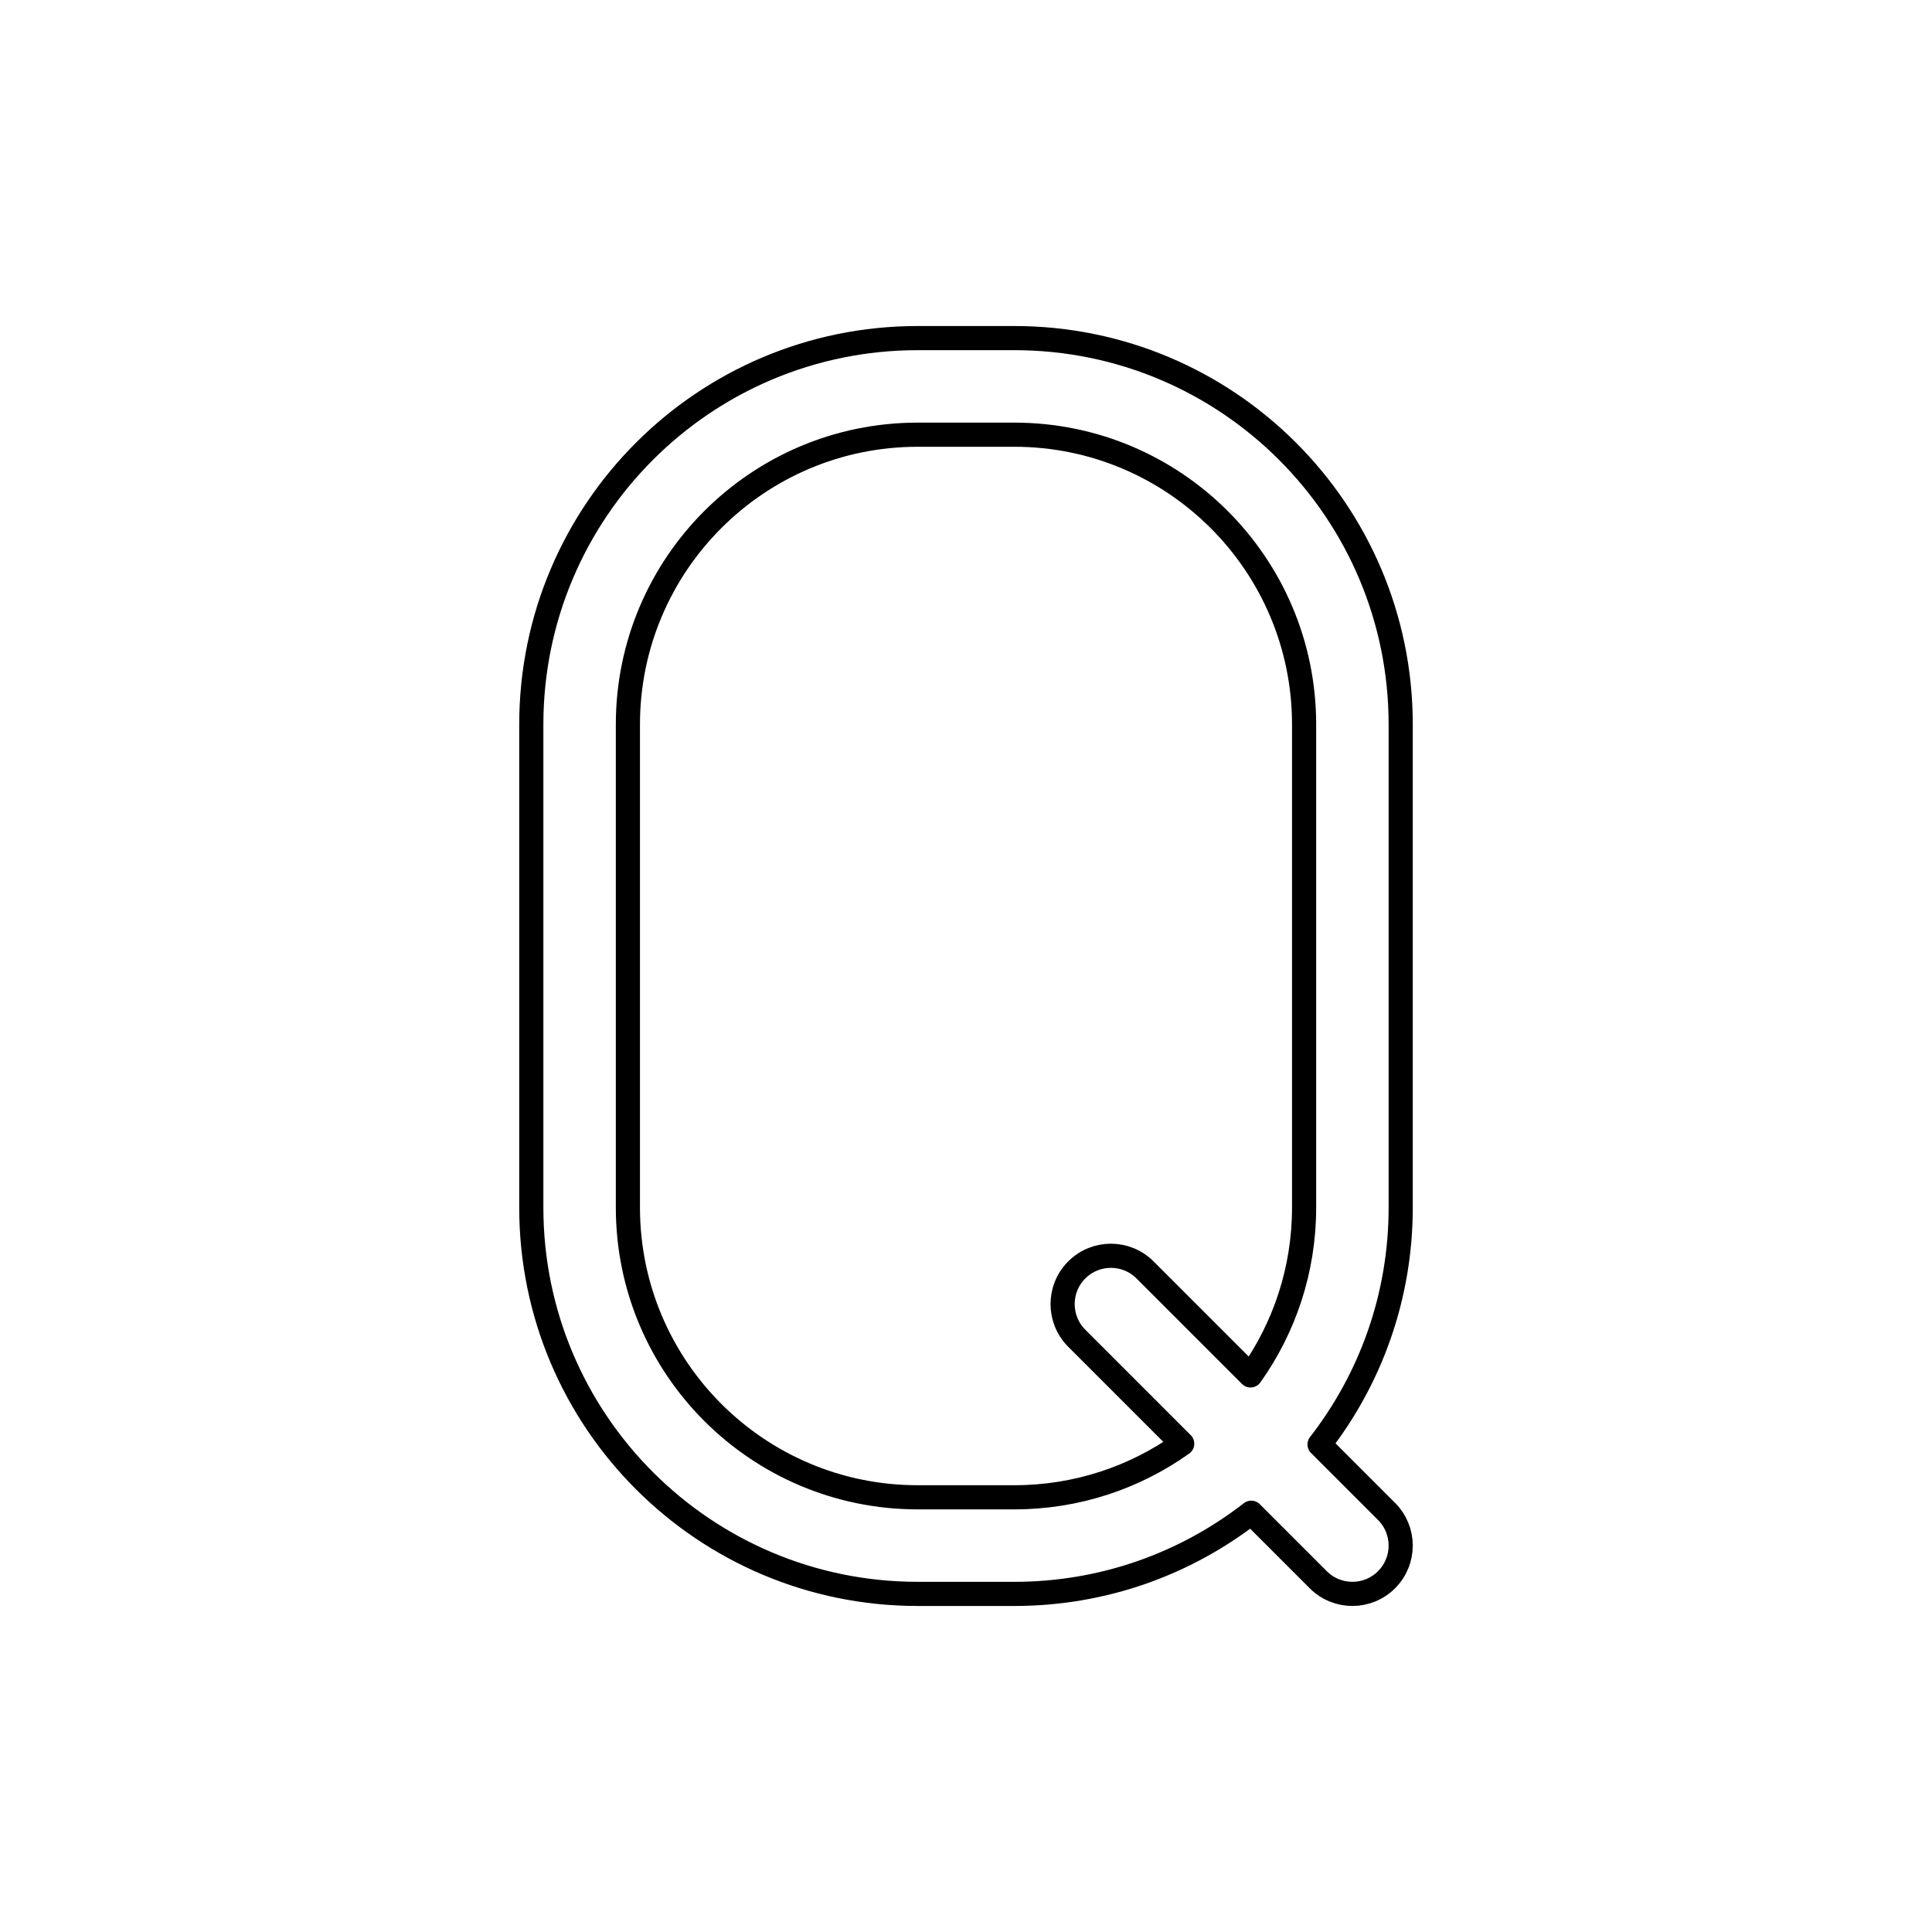 <svg viewBox="0 0 80 80" fill="none">
  <path fill-rule="evenodd" clip-rule="evenodd" d="M51.812 62.639C49.102 64.746 45.698 66 42 66H38C29.163 66 22 58.837 22 50V30C22 21.163 29.163 14 38 14H42C50.837 14 58 21.163 58 30V50C58 53.697 56.746 57.102 54.64 59.811L57.414 62.585C58.195 63.366 58.195 64.632 57.414 65.413C56.633 66.195 55.367 66.195 54.586 65.413L51.812 62.639ZM26 30C26 23.373 31.373 18 38 18H42C48.627 18 54 23.373 54 30V50C54 52.592 53.178 54.991 51.782 56.953L47.414 52.585C46.633 51.804 45.367 51.804 44.586 52.585C43.805 53.366 43.805 54.632 44.586 55.413L48.953 59.781C46.992 61.178 44.592 62 42 62H38C31.373 62 26 56.627 26 50V30Z" stroke="currentColor" stroke-linecap="round" stroke-linejoin="round" />
</svg>